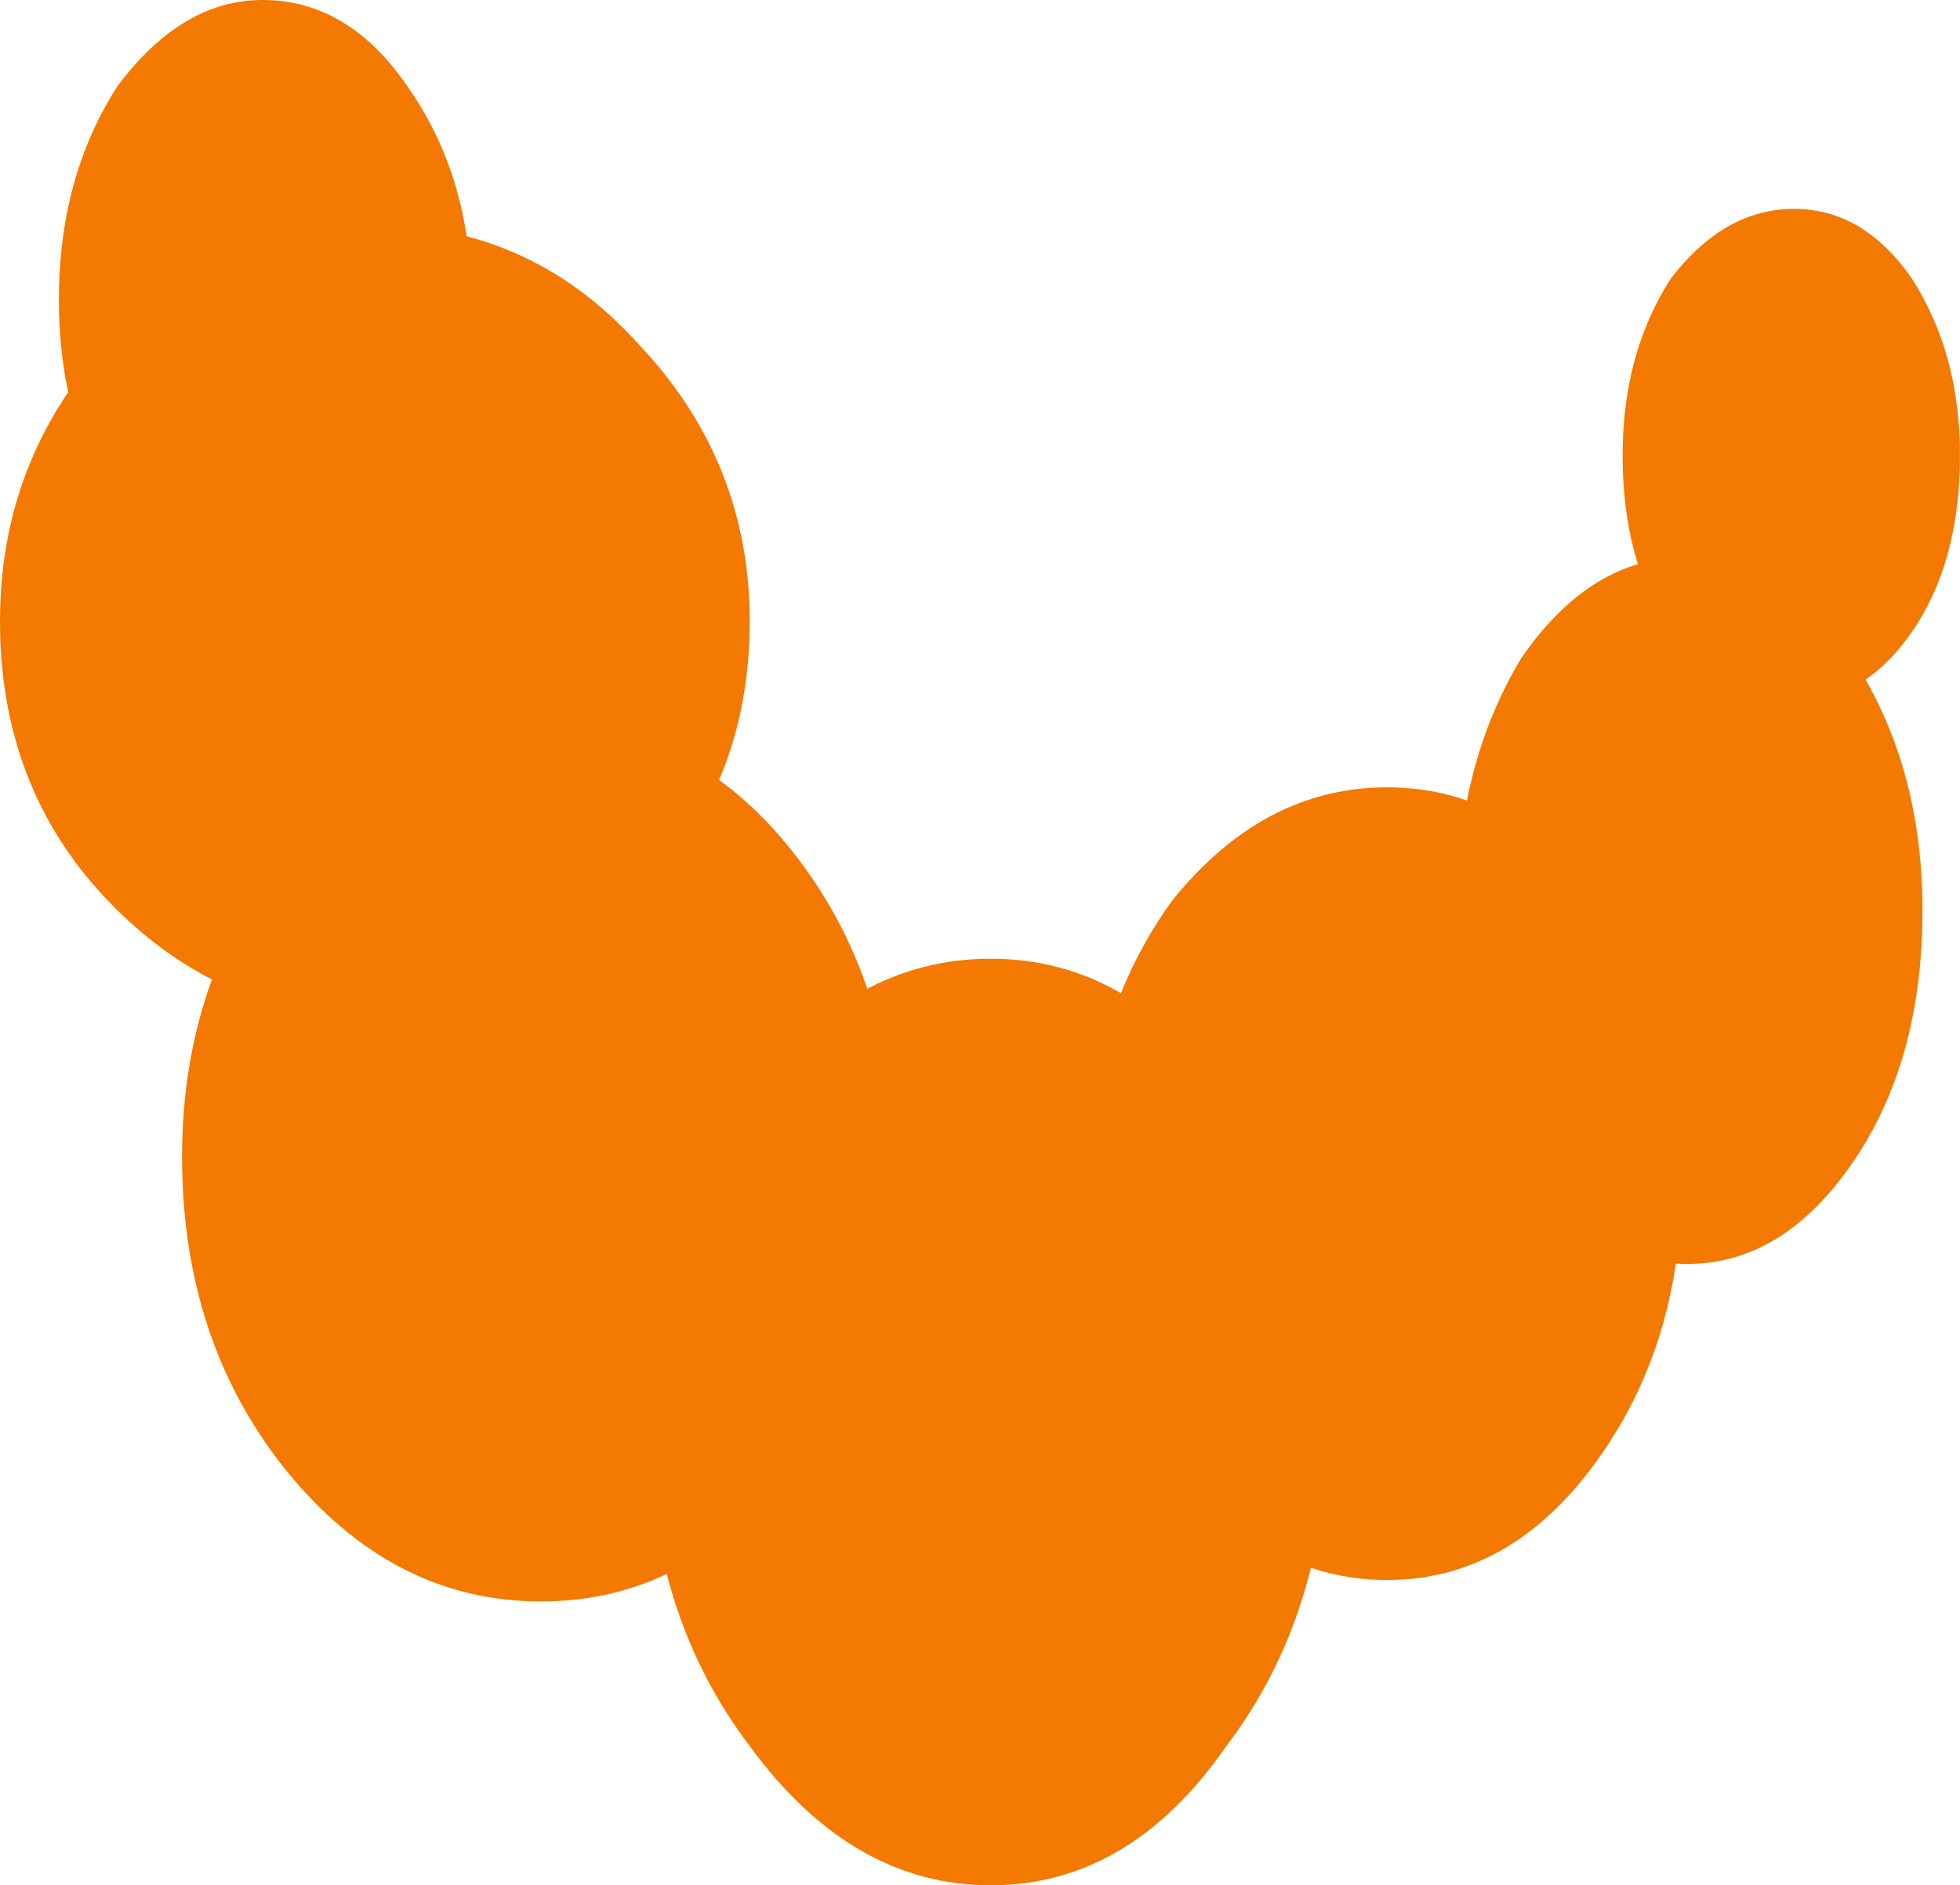 <?xml version="1.0" encoding="UTF-8" standalone="no"?>
<svg xmlns:xlink="http://www.w3.org/1999/xlink" height="17.6px" width="18.3px" xmlns="http://www.w3.org/2000/svg">
  <g transform="matrix(1.0, 0.0, 0.0, 1.0, 9.5, -10.95)">
    <path d="M-2.1 24.65 Q-3.05 25.9 -4.45 25.9 -5.85 25.9 -6.85 24.65 -7.8 23.45 -7.8 21.75 -7.8 20.1 -6.85 18.9 -5.85 17.7 -4.45 17.7 -3.05 17.7 -2.1 18.9 -1.15 20.1 -1.15 21.8 -1.15 23.45 -2.1 24.65" fill="#f37900" fill-rule="evenodd" stroke="none"/>
    <path d="M1.95 27.25 Q1.05 28.55 -0.25 28.55 -1.55 28.55 -2.5 27.25 -3.45 26.0 -3.45 24.2 -3.45 22.4 -2.5 21.15 -1.55 19.9 -0.25 19.9 1.05 19.9 1.95 21.15 2.9 22.4 2.9 24.2 2.9 26.0 1.95 27.25" fill="#f37900" fill-rule="evenodd" stroke="none"/>
    <path d="M5.4 24.6 Q4.6 25.7 3.45 25.7 2.3 25.7 1.45 24.6 0.65 23.5 0.65 21.95 0.65 20.45 1.45 19.35 2.3 18.3 3.45 18.3 4.6 18.3 5.4 19.35 6.2 20.45 6.2 22.0 6.2 23.5 5.4 24.6" fill="#f37900" fill-rule="evenodd" stroke="none"/>
    <path d="M7.8 21.8 Q7.15 22.75 6.25 22.75 5.35 22.75 4.7 21.8 4.1 20.85 4.1 19.45 4.1 18.1 4.7 17.1 5.35 16.15 6.25 16.15 7.15 16.15 7.8 17.1 8.45 18.1 8.45 19.45 8.45 20.85 7.8 21.8" fill="#f37900" fill-rule="evenodd" stroke="none"/>
    <path d="M8.35 16.85 Q7.9 17.5 7.25 17.5 6.6 17.5 6.1 16.85 5.65 16.2 5.65 15.2 5.65 14.25 6.1 13.55 6.6 12.9 7.25 12.9 7.9 12.9 8.35 13.55 8.8 14.25 8.8 15.2 8.8 16.2 8.35 16.85" fill="#f37900" fill-rule="evenodd" stroke="none"/>
    <path d="M-3.55 19.35 Q-4.55 20.45 -6.0 20.45 -7.45 20.45 -8.5 19.35 -9.5 18.3 -9.5 16.75 -9.5 15.25 -8.5 14.15 -7.45 13.05 -6.0 13.05 -4.55 13.05 -3.55 14.15 -2.5 15.25 -2.5 16.75 -2.5 18.3 -3.55 19.35" fill="#f37900" fill-rule="evenodd" stroke="none"/>
    <path d="M-5.7 15.7 Q-6.25 16.55 -7.05 16.55 -7.8 16.55 -8.4 15.7 -8.95 14.9 -8.95 13.75 -8.95 12.6 -8.4 11.75 -7.8 10.95 -7.05 10.95 -6.25 10.95 -5.7 11.75 -5.1 12.6 -5.1 13.75 -5.1 14.9 -5.7 15.7" fill="#f37900" fill-rule="evenodd" stroke="none"/>
  </g>
</svg>
